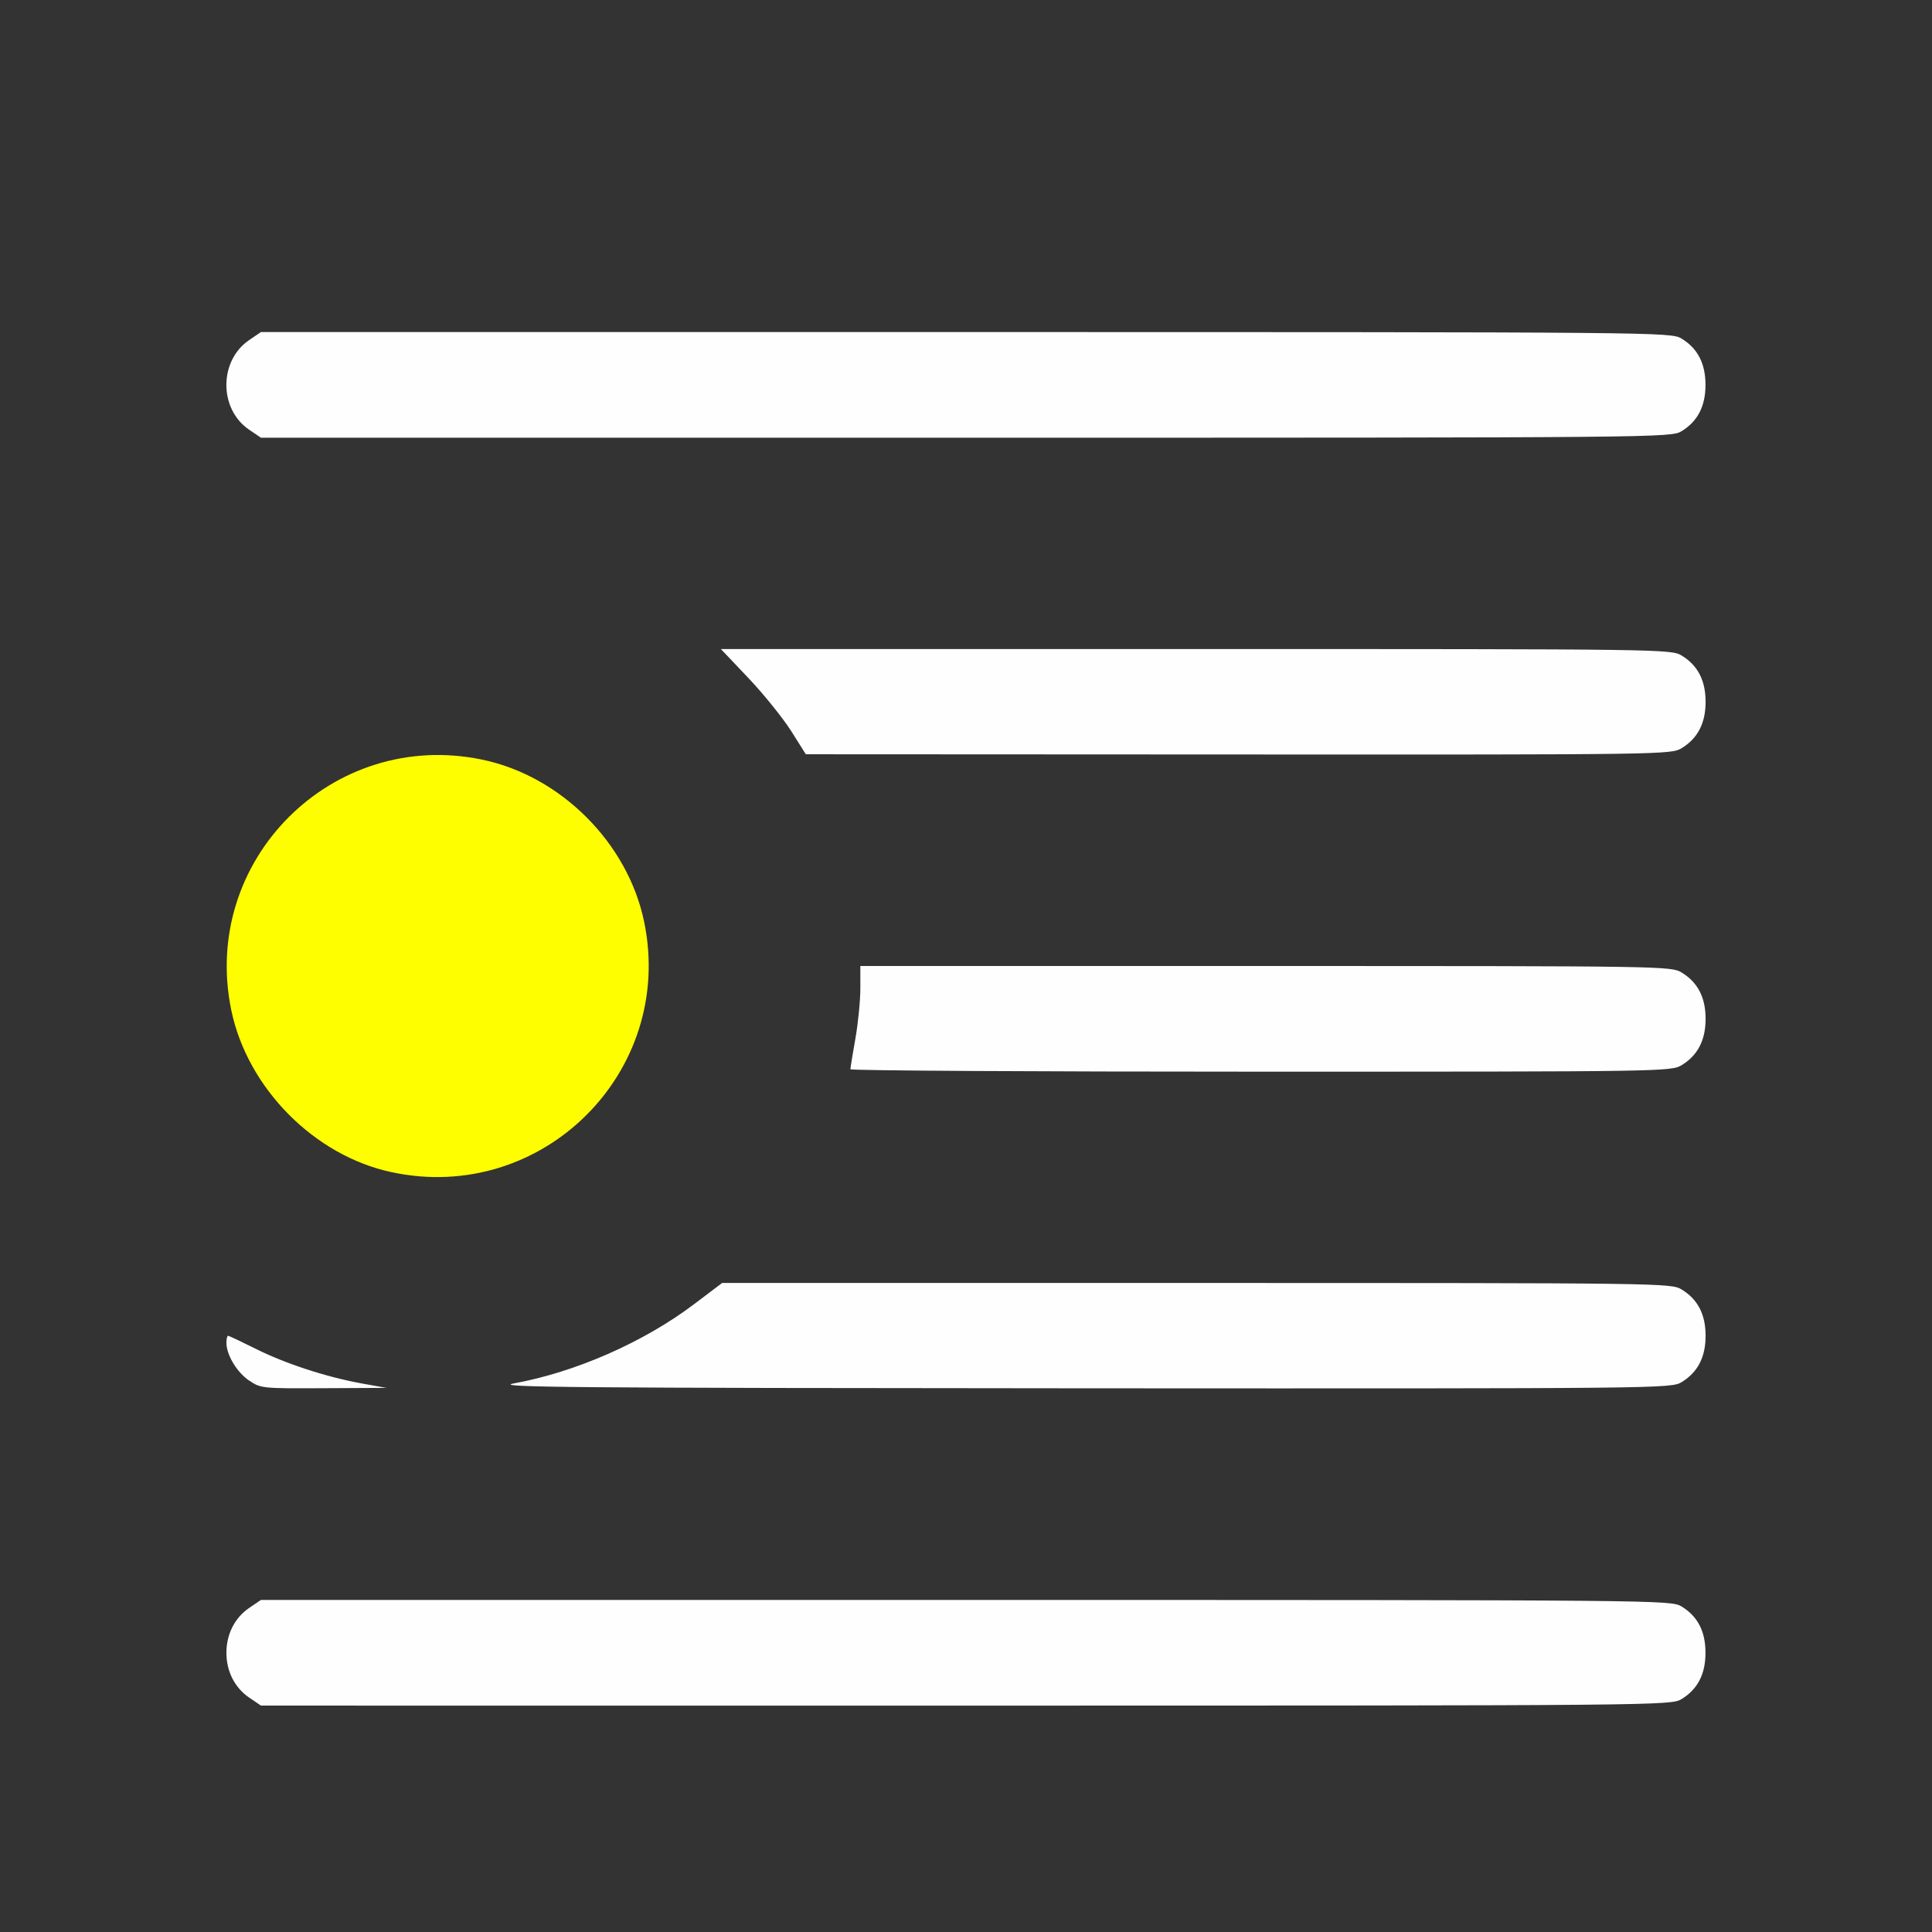 <?xml version="1.0" encoding="UTF-8" standalone="no"?>
<!-- Created with Inkscape (http://www.inkscape.org/) -->

<svg
   version="1.1"
   id="svg2"
   width="1600"
   height="1600"
   viewBox="0 0 1600 1600"
   sodipodi:docname="anchor_left.svg"
   inkscape:version="1.2.2 (732a01da63, 2022-12-09)"
   xmlns:inkscape="http://www.inkscape.org/namespaces/inkscape"
   xmlns:sodipodi="http://sodipodi.sourceforge.net/DTD/sodipodi-0.dtd"
   xmlns="http://www.w3.org/2000/svg"
   xmlns:svg="http://www.w3.org/2000/svg"
   xmlns:rdf="http://www.w3.org/1999/02/22-rdf-syntax-ns#"
   xmlns:cc="http://creativecommons.org/ns#"
   xmlns:dc="http://purl.org/dc/elements/1.1/">
  <rect x="0" y="0" width="1600" height="1600" fill="#333333" stroke="none"/>
  <defs
     id="defs6" />
  <sodipodi:namedview
     pagecolor="#808080"
     bordercolor="#666666"
     borderopacity="1"
     objecttolerance="10"
     gridtolerance="10"
     guidetolerance="10"
     inkscape:pageopacity="0"
     inkscape:pageshadow="2"
     inkscape:window-width="1993"
     inkscape:window-height="1009"
     id="namedview4"
     showgrid="false"
     inkscape:zoom="0.65186407"
     inkscape:cx="114.28763"
     inkscape:cy="340.5618"
     inkscape:window-x="-8"
     inkscape:window-y="-8"
     inkscape:window-maximized="1"
     inkscape:current-layer="ANCHOR_LEFT"
     inkscape:showpageshadow="0"
     inkscape:pagecheckerboard="true"
     inkscape:deskcolor="#d1d1d1" />
  <g
     id="ANCHOR_LEFT"
     transform="matrix(87.5,0,0,87.5,100,100)"
     style="stroke-width:0.011">
    <path
       style="fill:none;stroke-width:0"
       d="M 0,8 V 0 h 8 8 v 8 8 H 8 0 Z m 14.774,6.938 c 0.152,-0.093 0.226,-0.235 0.226,-0.438 0,-0.202 -0.074,-0.345 -0.226,-0.438 -0.101,-0.061 -0.171,-0.062 -6.774,-0.062 L 1.327,14 1.215,14.076 c -0.287,0.195 -0.287,0.652 0,0.848 L 1.327,15 7.999,15 c 6.603,-1.25e-4 6.673,-7.63e-4 6.774,-0.062 z M 2.281,11.951 C 1.944,11.89 1.554,11.762 1.275,11.622 1.142,11.555 1.025,11.5 1.016,11.5 1.007,11.5 1,11.53 1,11.566 c 0,0.115 0.099,0.279 0.215,0.358 0.11,0.075 0.125,0.076 0.706,0.073 l 0.594,-0.003 z m 12.492,-0.013 c 0.152,-0.093 0.226,-0.235 0.226,-0.438 0,-0.202 -0.074,-0.345 -0.226,-0.438 -0.1,-0.061 -0.167,-0.062 -4.592,-0.062 L 5.692,11 5.422,11.204 c -0.475,0.358 -1.12,0.641 -1.703,0.747 -0.202,0.037 0.543,0.043 5.359,0.046 5.53,0.003 5.595,0.003 5.696,-0.059 z M 3.422,9.953 C 4.321,9.765 4.999,8.926 4.999,8 4.999,6.909 4.091,6.001 3,6.001 1.909,6.001 1.001,6.909 1.001,8 c 0,0.741 0.439,1.454 1.094,1.777 0.432,0.214 0.87,0.272 1.327,0.176 z M 14.774,8.938 C 14.926,8.845 15,8.702 15,8.5 c 0,-0.202 -0.074,-0.345 -0.226,-0.438 -0.1,-0.061 -0.165,-0.062 -3.938,-0.062 L 7,8 7,8.211 c -2.34e-5,0.116 -0.021,0.33 -0.047,0.477 -0.026,0.146 -0.047,0.276 -0.047,0.289 -2.35e-5,0.013 1.747,0.023 3.883,0.023 3.819,-1.25e-4 3.884,-0.001 3.985,-0.062 z m 0,-3 C 14.926,5.845 15,5.702 15,5.5 c 0,-0.202 -0.074,-0.345 -0.226,-0.438 -0.1,-0.061 -0.167,-0.062 -4.598,-0.062 L 5.68,5 5.942,5.276 C 6.086,5.428 6.266,5.652 6.344,5.774 l 0.141,0.222 4.094,0.002 c 4.031,0.002 4.095,7.718e-4 4.196,-0.06 z m 0,-3 C 14.926,2.845 15,2.702 15,2.5 c 0,-0.202 -0.074,-0.345 -0.226,-0.438 -0.101,-0.061 -0.171,-0.062 -6.774,-0.062 L 1.327,2 1.215,2.076 c -0.287,0.195 -0.287,0.652 0,0.848 L 1.327,3 7.999,3 c 6.603,-1.156e-4 6.673,-7.638e-4 6.774,-0.062 z"
       id="path823"
       inkscape:connector-curvature="0" />
    <path
       style="fill:#fefefe;stroke-width:0"
       d="M 1.215,14.924 C 1.079,14.831 1,14.676 1,14.5 1,14.324 1.079,14.169 1.215,14.076 L 1.327,14 l 6.672,1.25e-4 c 6.603,1.25e-4 6.673,7.63e-4 6.774,0.062 0.152,0.093 0.226,0.235 0.226,0.438 0,0.202 -0.074,0.345 -0.226,0.438 -0.101,0.061 -0.171,0.062 -6.774,0.062 L 1.327,15 Z m 0,-3 C 1.099,11.845 1,11.68 1,11.566 1,11.53 1.007,11.5 1.016,11.5 c 0.009,0 0.125,0.055 0.259,0.122 0.279,0.14 0.669,0.268 1.006,0.329 l 0.234,0.042 -0.594,0.003 c -0.581,0.003 -0.597,0.002 -0.706,-0.073 z m 2.504,0.027 c 0.583,-0.106 1.228,-0.389 1.703,-0.747 L 5.692,11 10.182,11 c 4.425,1.25e-4 4.491,10e-4 4.592,0.062 0.152,0.093 0.226,0.235 0.226,0.438 0,0.202 -0.074,0.345 -0.226,0.438 -0.101,0.061 -0.166,0.062 -5.696,0.059 -4.817,-0.003 -5.561,-0.009 -5.359,-0.046 z M 6.906,8.977 C 6.906,8.964 6.927,8.834 6.953,8.688 6.979,8.541 7,8.327 7,8.211 L 7,8 l 3.836,1.25e-4 c 3.773,1.25e-4 3.838,0.001 3.938,0.062 0.152,0.093 0.226,0.235 0.226,0.438 0,0.202 -0.074,0.345 -0.226,0.438 -0.1,0.061 -0.165,0.062 -3.985,0.062 -2.136,6.25e-5 -3.883,-0.01 -3.883,-0.023 z M 6.344,5.774 C 6.266,5.652 6.086,5.428 5.942,5.276 L 5.68,5 10.176,5 c 4.431,1.25e-4 4.497,0.001 4.598,0.062 0.152,0.093 0.226,0.235 0.226,0.438 0,0.202 -0.074,0.345 -0.226,0.438 -0.1,0.061 -0.164,0.062 -4.196,0.06 L 6.484,5.996 6.344,5.774 Z M 1.215,2.924 c -0.287,-0.195 -0.287,-0.652 0,-0.848 L 1.327,2 7.999,2 c 6.603,1.156e-4 6.673,7.638e-4 6.774,0.062 0.152,0.093 0.226,0.235 0.226,0.438 0,0.202 -0.074,0.345 -0.226,0.438 -0.101,0.061 -0.171,0.062 -6.774,0.062 L 1.327,3 Z"
       id="path821"
       inkscape:connector-curvature="0" />
    <path
       style="fill:#fefe00;stroke-width:0"
       d="M 2.562,9.951 C 1.832,9.795 1.201,9.157 1.047,8.422 0.75,7.002 2.002,5.75 3.422,6.047 4.165,6.202 4.798,6.835 4.953,7.578 5.251,9.003 3.988,10.258 2.562,9.951 Z"
       id="path819"
       inkscape:connector-curvature="0" />
  </g>
</svg>
